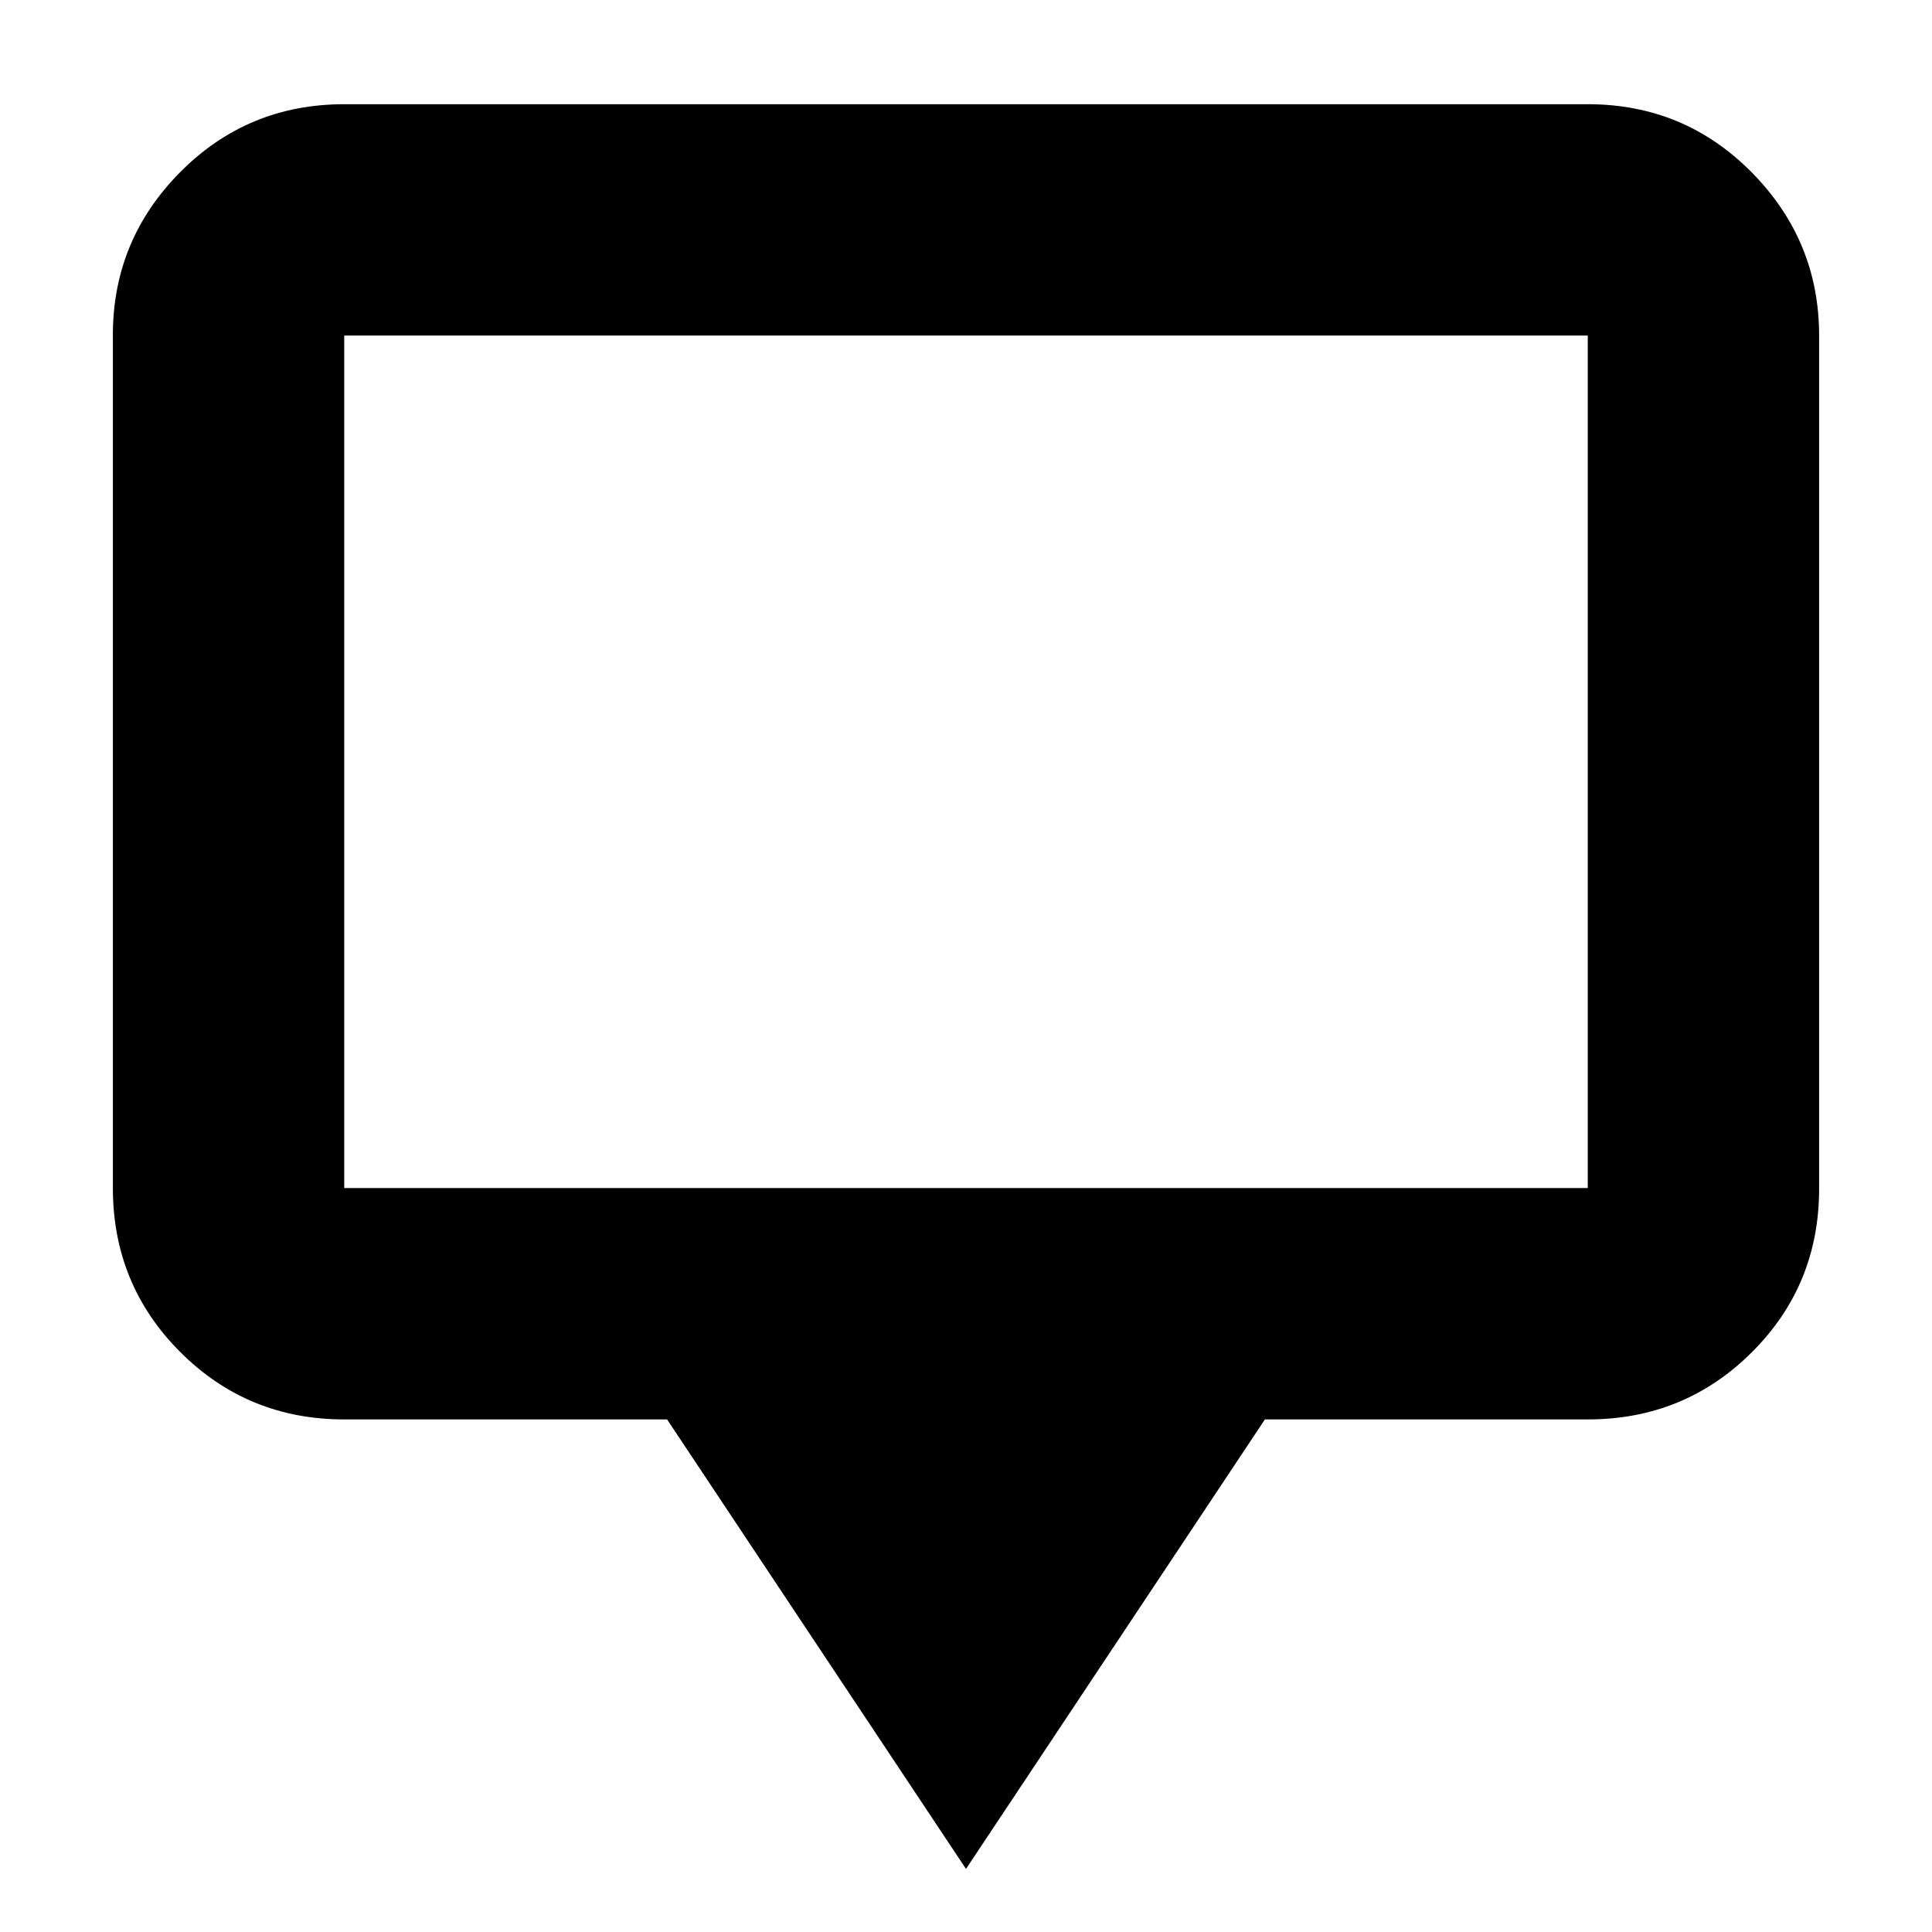 <svg xmlns="http://www.w3.org/2000/svg" height="20" viewBox="0 -960 960 960" width="20"><path d="M480-31.347 331.478-254.695H171.044q-47.999 0-81.478-33.491-33.48-33.491-33.48-81.507v-423.851q0-47.224 33.48-80.949 33.479-33.725 81.478-33.725h617.912q47.999 0 81.478 33.887 33.479 33.887 33.479 81.111v423.851q0 48.016-33.479 81.345t-81.478 33.329H628.522L480-31.347ZM171.044-369.652h617.912V-793.26H171.044v423.608Zm0 0V-793.26v423.608Z"/></svg>